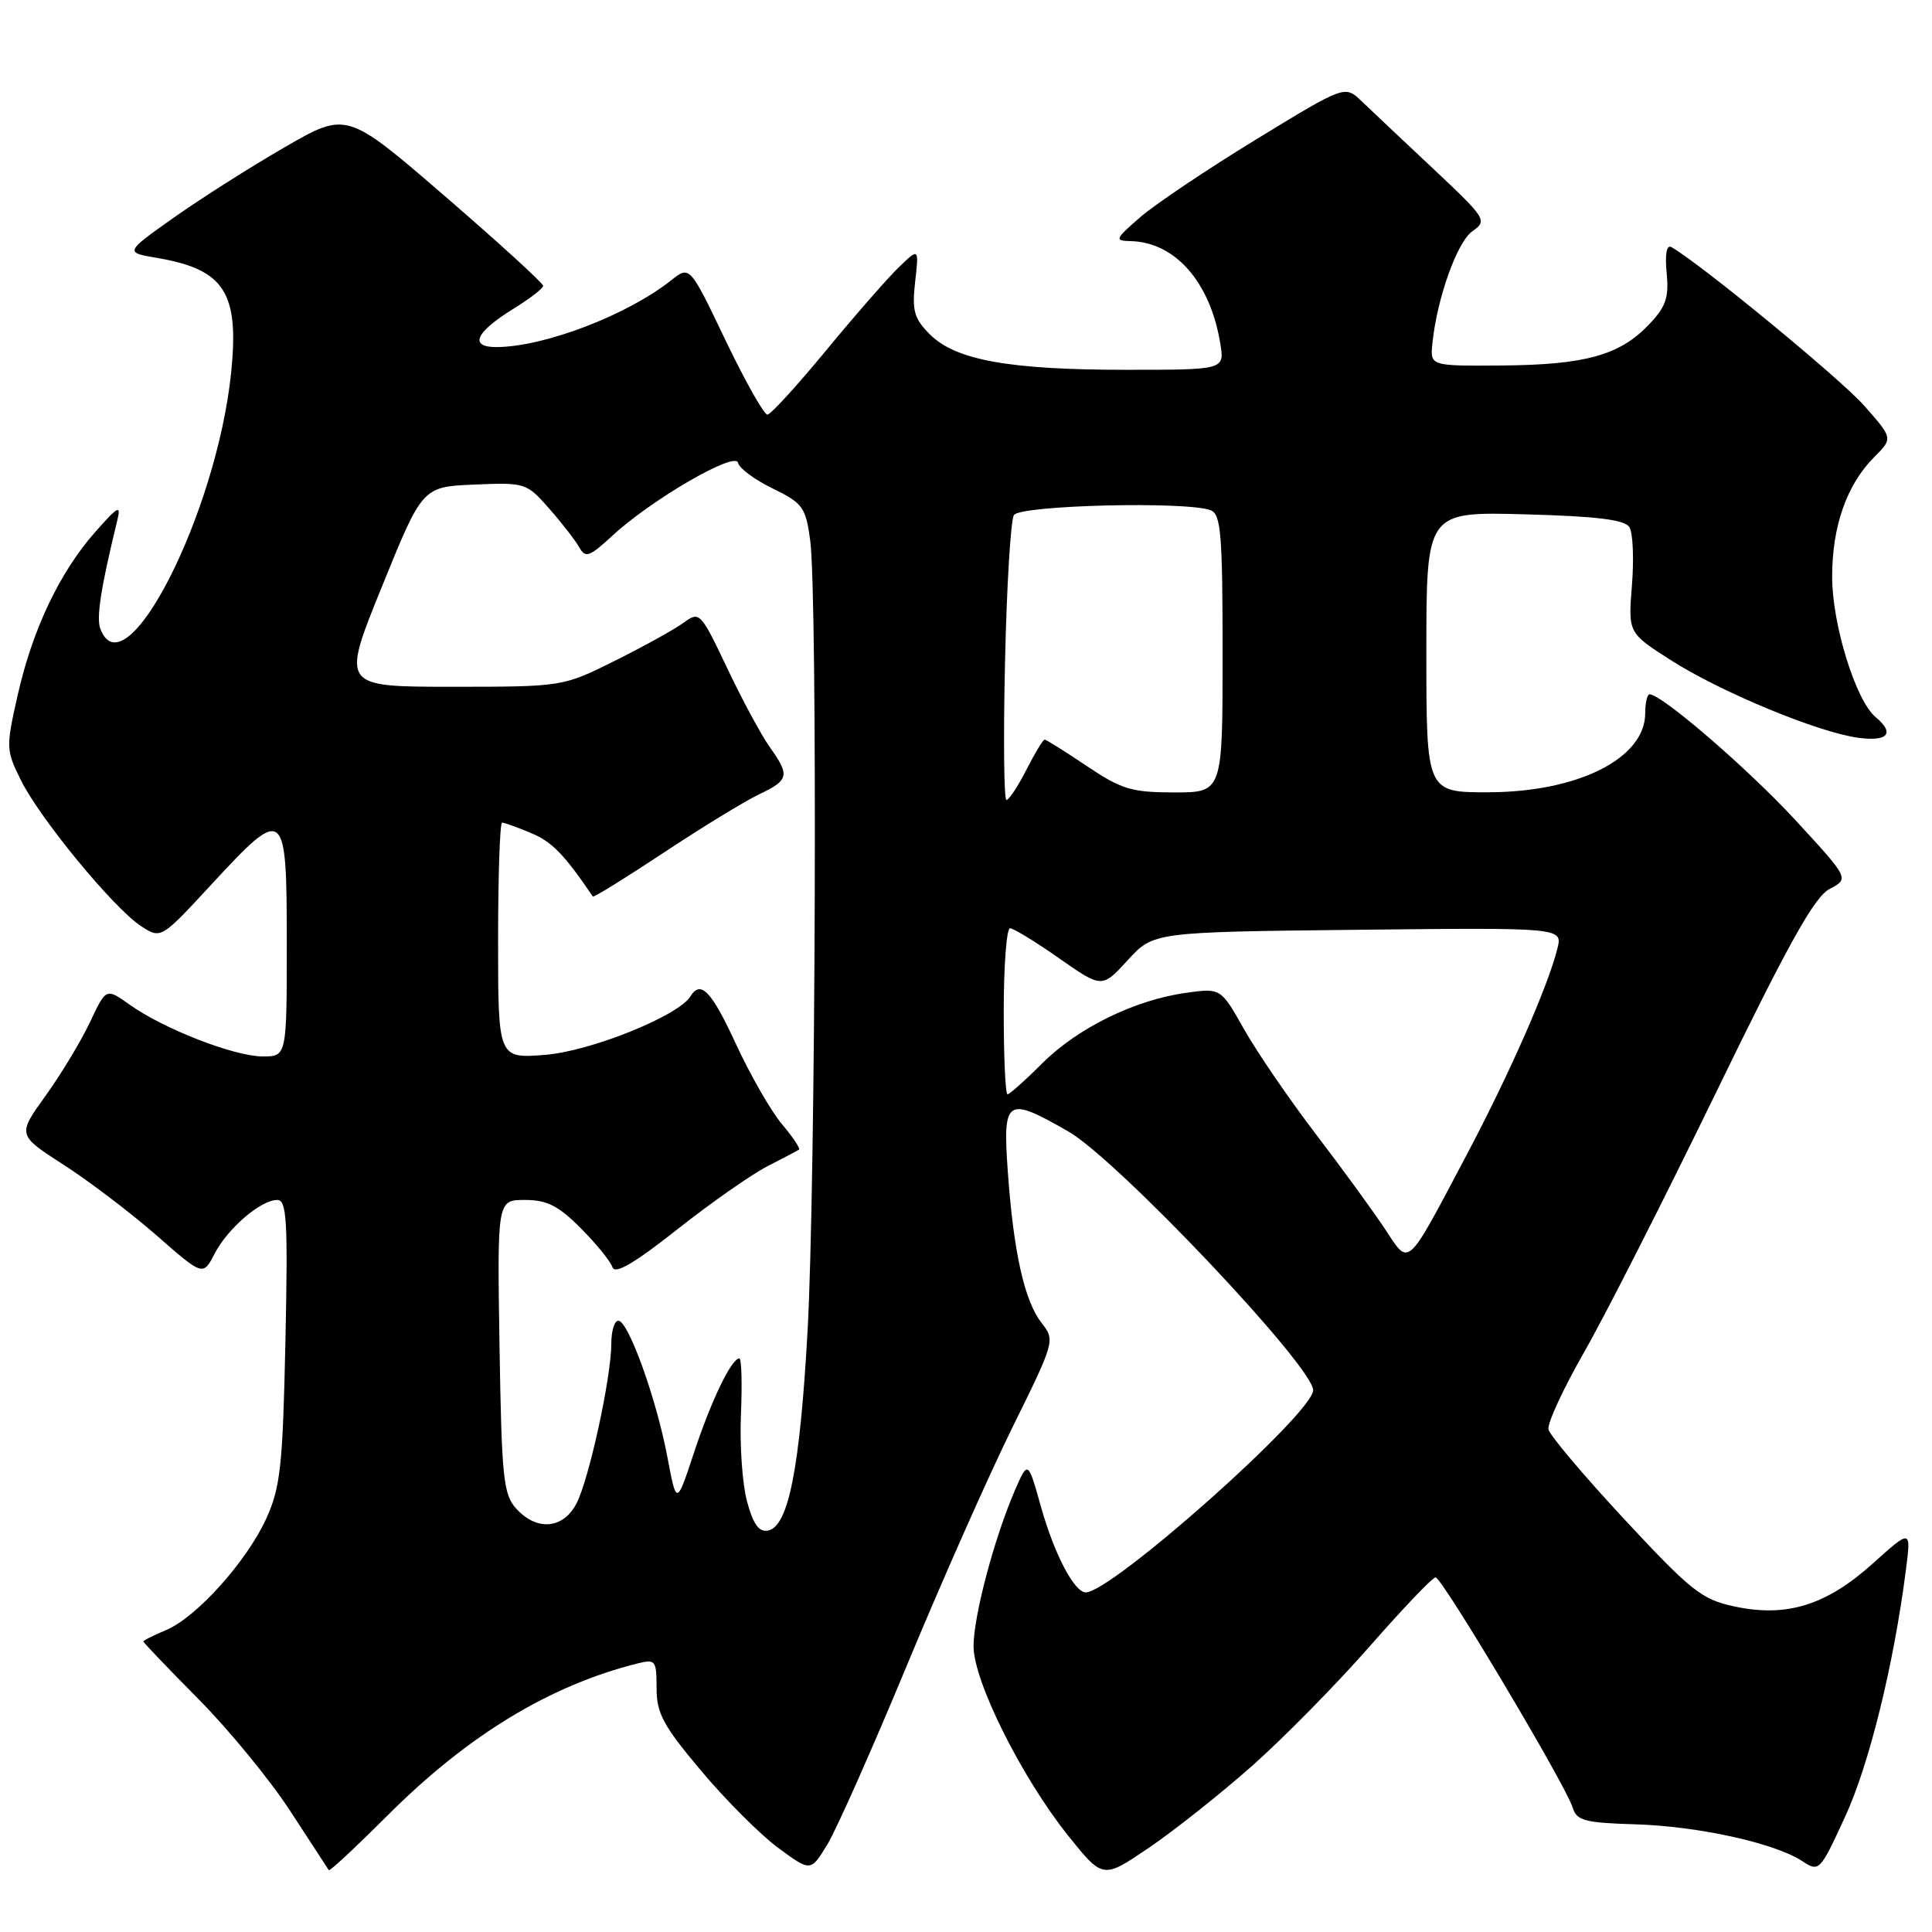 <?xml version="1.0" encoding="UTF-8" standalone="no"?>
<!DOCTYPE svg PUBLIC "-//W3C//DTD SVG 1.1//EN" "http://www.w3.org/Graphics/SVG/1.1/DTD/svg11.dtd" >
<svg xmlns="http://www.w3.org/2000/svg" xmlns:xlink="http://www.w3.org/1999/xlink" version="1.1" viewBox="0 0 256 256">
 <g >
 <path fill="currentColor"
d=" M 165.91 233.99 C 170.08 230.29 177.10 223.16 181.50 218.14 C 185.90 213.12 189.82 209.01 190.22 209.01 C 191.07 209.00 207.50 236.58 208.38 239.50 C 208.91 241.24 209.96 241.53 216.63 241.73 C 224.97 241.97 235.14 244.21 238.78 246.59 C 241.05 248.08 241.14 247.99 244.48 240.74 C 247.66 233.86 250.92 220.66 252.54 208.05 C 253.24 202.60 253.24 202.60 248.16 207.17 C 241.98 212.72 236.73 214.35 229.80 212.86 C 225.49 211.94 224.06 210.80 215.26 201.34 C 209.89 195.56 205.35 190.19 205.18 189.41 C 205.00 188.63 207.13 184.02 209.91 179.16 C 212.69 174.31 220.55 158.82 227.39 144.75 C 236.98 125.01 240.42 118.84 242.43 117.79 C 245.04 116.42 245.04 116.42 237.92 108.69 C 231.65 101.89 220.19 92.00 218.58 92.00 C 218.26 92.00 218.00 93.12 218.00 94.50 C 218.00 100.47 209.14 104.95 197.25 104.98 C 189.00 105.00 189.00 105.00 189.00 86.40 C 189.00 67.80 189.00 67.80 202.04 68.15 C 211.64 68.41 215.29 68.86 215.91 69.86 C 216.37 70.61 216.52 74.06 216.24 77.54 C 215.74 83.86 215.74 83.86 221.37 87.46 C 228.00 91.70 240.89 97.04 246.23 97.76 C 250.17 98.29 251.11 97.17 248.54 95.03 C 245.91 92.85 242.79 82.82 242.77 76.50 C 242.75 69.76 244.70 64.21 248.36 60.55 C 250.83 58.08 250.83 58.08 247.02 53.76 C 243.91 50.23 225.34 34.95 221.48 32.75 C 220.84 32.38 220.60 33.64 220.84 36.16 C 221.16 39.46 220.74 40.66 218.45 43.05 C 214.59 47.08 210.03 48.34 199.00 48.43 C 189.50 48.50 189.50 48.50 189.80 45.50 C 190.41 39.53 193.07 32.06 195.10 30.64 C 197.11 29.23 196.95 28.98 189.89 22.34 C 185.88 18.58 181.61 14.55 180.40 13.39 C 178.20 11.29 178.20 11.29 166.40 18.50 C 159.91 22.47 153.01 27.10 151.05 28.81 C 147.74 31.69 147.66 31.90 149.80 31.95 C 155.73 32.08 160.38 37.40 161.70 45.55 C 162.26 49.00 162.26 49.00 149.18 49.00 C 133.73 49.00 126.63 47.72 123.22 44.31 C 121.12 42.21 120.83 41.18 121.26 37.35 C 121.77 32.84 121.77 32.84 119.14 35.37 C 117.69 36.76 113.35 41.72 109.50 46.39 C 105.65 51.06 102.14 54.91 101.69 54.94 C 101.25 54.97 98.75 50.54 96.14 45.10 C 91.40 35.19 91.40 35.19 88.95 37.13 C 83.09 41.77 72.12 45.96 65.78 45.99 C 62.12 46.00 63.00 44.02 68.01 40.93 C 70.18 39.59 71.96 38.22 71.97 37.88 C 71.99 37.54 66.14 32.20 58.97 26.01 C 45.94 14.76 45.94 14.76 37.72 19.51 C 33.20 22.12 26.58 26.32 23.01 28.85 C 16.51 33.45 16.51 33.45 20.89 34.19 C 29.74 35.71 31.71 38.77 30.63 49.35 C 28.71 68.08 16.57 91.87 13.30 83.33 C 12.74 81.87 13.36 77.89 15.53 69.00 C 16.07 66.82 15.69 67.01 12.61 70.50 C 7.91 75.83 4.30 83.41 2.34 92.12 C 0.78 99.01 0.79 99.40 2.77 103.38 C 5.27 108.45 15.06 120.34 18.67 122.70 C 21.32 124.44 21.32 124.44 27.99 117.22 C 37.75 106.66 38.00 106.86 38.00 125.00 C 38.00 140.00 38.00 140.00 34.75 139.98 C 30.97 139.95 21.66 136.32 17.17 133.12 C 14.06 130.90 14.06 130.90 11.92 135.45 C 10.74 137.95 8.10 142.33 6.04 145.19 C 2.30 150.39 2.30 150.39 8.40 154.32 C 11.76 156.48 17.29 160.68 20.70 163.66 C 26.90 169.09 26.90 169.09 28.43 166.13 C 30.17 162.76 34.56 159.00 36.74 159.00 C 38.00 159.00 38.16 161.72 37.82 177.75 C 37.47 194.19 37.16 197.08 35.30 201.18 C 32.71 206.88 26.01 214.34 21.97 216.01 C 20.34 216.69 19.00 217.36 19.00 217.51 C 19.00 217.65 22.29 221.09 26.30 225.14 C 30.32 229.19 35.80 235.88 38.48 240.00 C 41.16 244.12 43.45 247.64 43.57 247.81 C 43.69 247.98 47.17 244.73 51.32 240.59 C 61.96 229.94 72.80 223.35 84.46 220.42 C 86.86 219.82 87.00 220.00 87.00 223.71 C 87.00 227.04 87.90 228.69 92.94 234.68 C 96.20 238.56 100.80 243.15 103.15 244.88 C 107.43 248.03 107.43 248.03 109.66 244.34 C 110.88 242.31 115.62 231.64 120.19 220.62 C 124.76 209.60 131.05 195.42 134.17 189.10 C 139.77 177.75 139.82 177.59 138.02 175.30 C 135.75 172.41 134.30 165.94 133.54 155.25 C 132.85 145.54 133.34 145.21 141.55 149.92 C 148.03 153.63 174.00 181.08 174.00 184.21 C 174.00 187.26 147.30 211.00 143.87 211.00 C 142.35 211.00 139.70 205.92 137.94 199.68 C 136.21 193.50 136.21 193.50 134.47 197.50 C 131.75 203.79 129.00 214.15 129.00 218.13 C 129.00 222.77 135.39 235.56 141.54 243.24 C 146.14 248.98 146.14 248.98 152.23 244.84 C 155.58 242.57 161.73 237.69 165.91 233.99 Z  M 98.98 198.93 C 98.36 196.62 98.00 191.42 98.18 187.36 C 98.35 183.31 98.26 180.00 97.97 180.00 C 96.92 180.00 94.23 185.60 91.95 192.50 C 89.64 199.50 89.64 199.50 88.42 193.00 C 86.97 185.32 83.25 175.00 81.93 175.00 C 81.42 175.00 81.00 176.37 81.00 178.04 C 81.00 182.49 78.06 195.98 76.39 199.21 C 74.63 202.61 71.13 202.91 68.40 199.90 C 66.69 198.01 66.47 195.81 66.19 178.40 C 65.88 159.00 65.88 159.00 69.56 159.00 C 72.48 159.00 74.00 159.77 76.96 162.75 C 79.01 164.81 80.90 167.13 81.15 167.91 C 81.47 168.90 84.02 167.42 89.73 162.91 C 94.20 159.38 99.57 155.62 101.68 154.54 C 103.78 153.46 105.67 152.47 105.87 152.33 C 106.08 152.20 105.06 150.67 103.61 148.95 C 102.16 147.23 99.44 142.48 97.55 138.41 C 94.27 131.30 92.85 129.81 91.49 132.02 C 89.89 134.61 78.28 139.29 72.26 139.77 C 66.00 140.27 66.00 140.27 66.00 124.64 C 66.00 116.04 66.24 109.00 66.53 109.00 C 66.82 109.00 68.56 109.62 70.38 110.39 C 73.13 111.53 74.79 113.24 78.55 118.79 C 78.66 118.95 82.87 116.34 87.92 113.00 C 92.97 109.65 98.65 106.18 100.55 105.27 C 104.56 103.36 104.69 102.78 101.99 98.98 C 100.88 97.43 98.35 92.73 96.36 88.54 C 92.84 81.13 92.69 80.97 90.62 82.49 C 89.45 83.35 85.36 85.62 81.53 87.53 C 74.56 91.00 74.56 91.00 59.89 91.00 C 45.22 91.00 45.22 91.00 50.60 77.75 C 55.97 64.50 55.97 64.50 62.85 64.21 C 69.59 63.92 69.78 63.98 72.78 67.40 C 74.46 69.31 76.25 71.62 76.76 72.53 C 77.57 73.98 78.10 73.79 81.09 71.03 C 86.28 66.22 97.44 59.74 97.79 61.32 C 97.95 62.05 100.02 63.58 102.39 64.73 C 106.36 66.66 106.76 67.21 107.35 71.55 C 108.35 78.80 108.08 157.32 107.00 176.50 C 105.98 194.66 104.46 202.29 101.76 202.81 C 100.57 203.04 99.80 201.97 98.98 198.93 Z  M 183.49 162.81 C 181.95 160.48 177.83 154.82 174.32 150.23 C 170.81 145.63 166.55 139.40 164.85 136.39 C 161.76 130.91 161.76 130.91 157.13 131.56 C 150.36 132.50 142.78 136.22 138.10 140.90 C 135.85 143.15 133.78 145.00 133.50 145.00 C 133.22 145.00 133.00 140.05 133.00 134.00 C 133.00 127.95 133.38 123.00 133.83 123.00 C 134.29 123.00 137.22 124.79 140.34 126.98 C 146.02 130.95 146.02 130.95 149.43 127.23 C 152.84 123.50 152.84 123.50 179.95 123.20 C 207.06 122.91 207.06 122.91 206.36 125.70 C 205.12 130.69 200.03 142.26 194.40 152.91 C 186.22 168.37 186.81 167.83 183.49 162.81 Z  M 133.17 87.75 C 133.39 77.71 133.92 68.93 134.35 68.25 C 135.16 66.94 157.26 66.39 160.42 67.61 C 161.78 68.13 162.00 70.76 162.00 86.61 C 162.00 105.00 162.00 105.00 155.60 105.00 C 149.94 105.00 148.60 104.59 144.00 101.50 C 141.14 99.58 138.63 98.00 138.42 98.00 C 138.21 98.00 137.12 99.80 136.00 102.00 C 134.88 104.20 133.69 106.00 133.36 106.00 C 133.03 106.00 132.94 97.79 133.17 87.75 Z "/>
</g>
</svg>